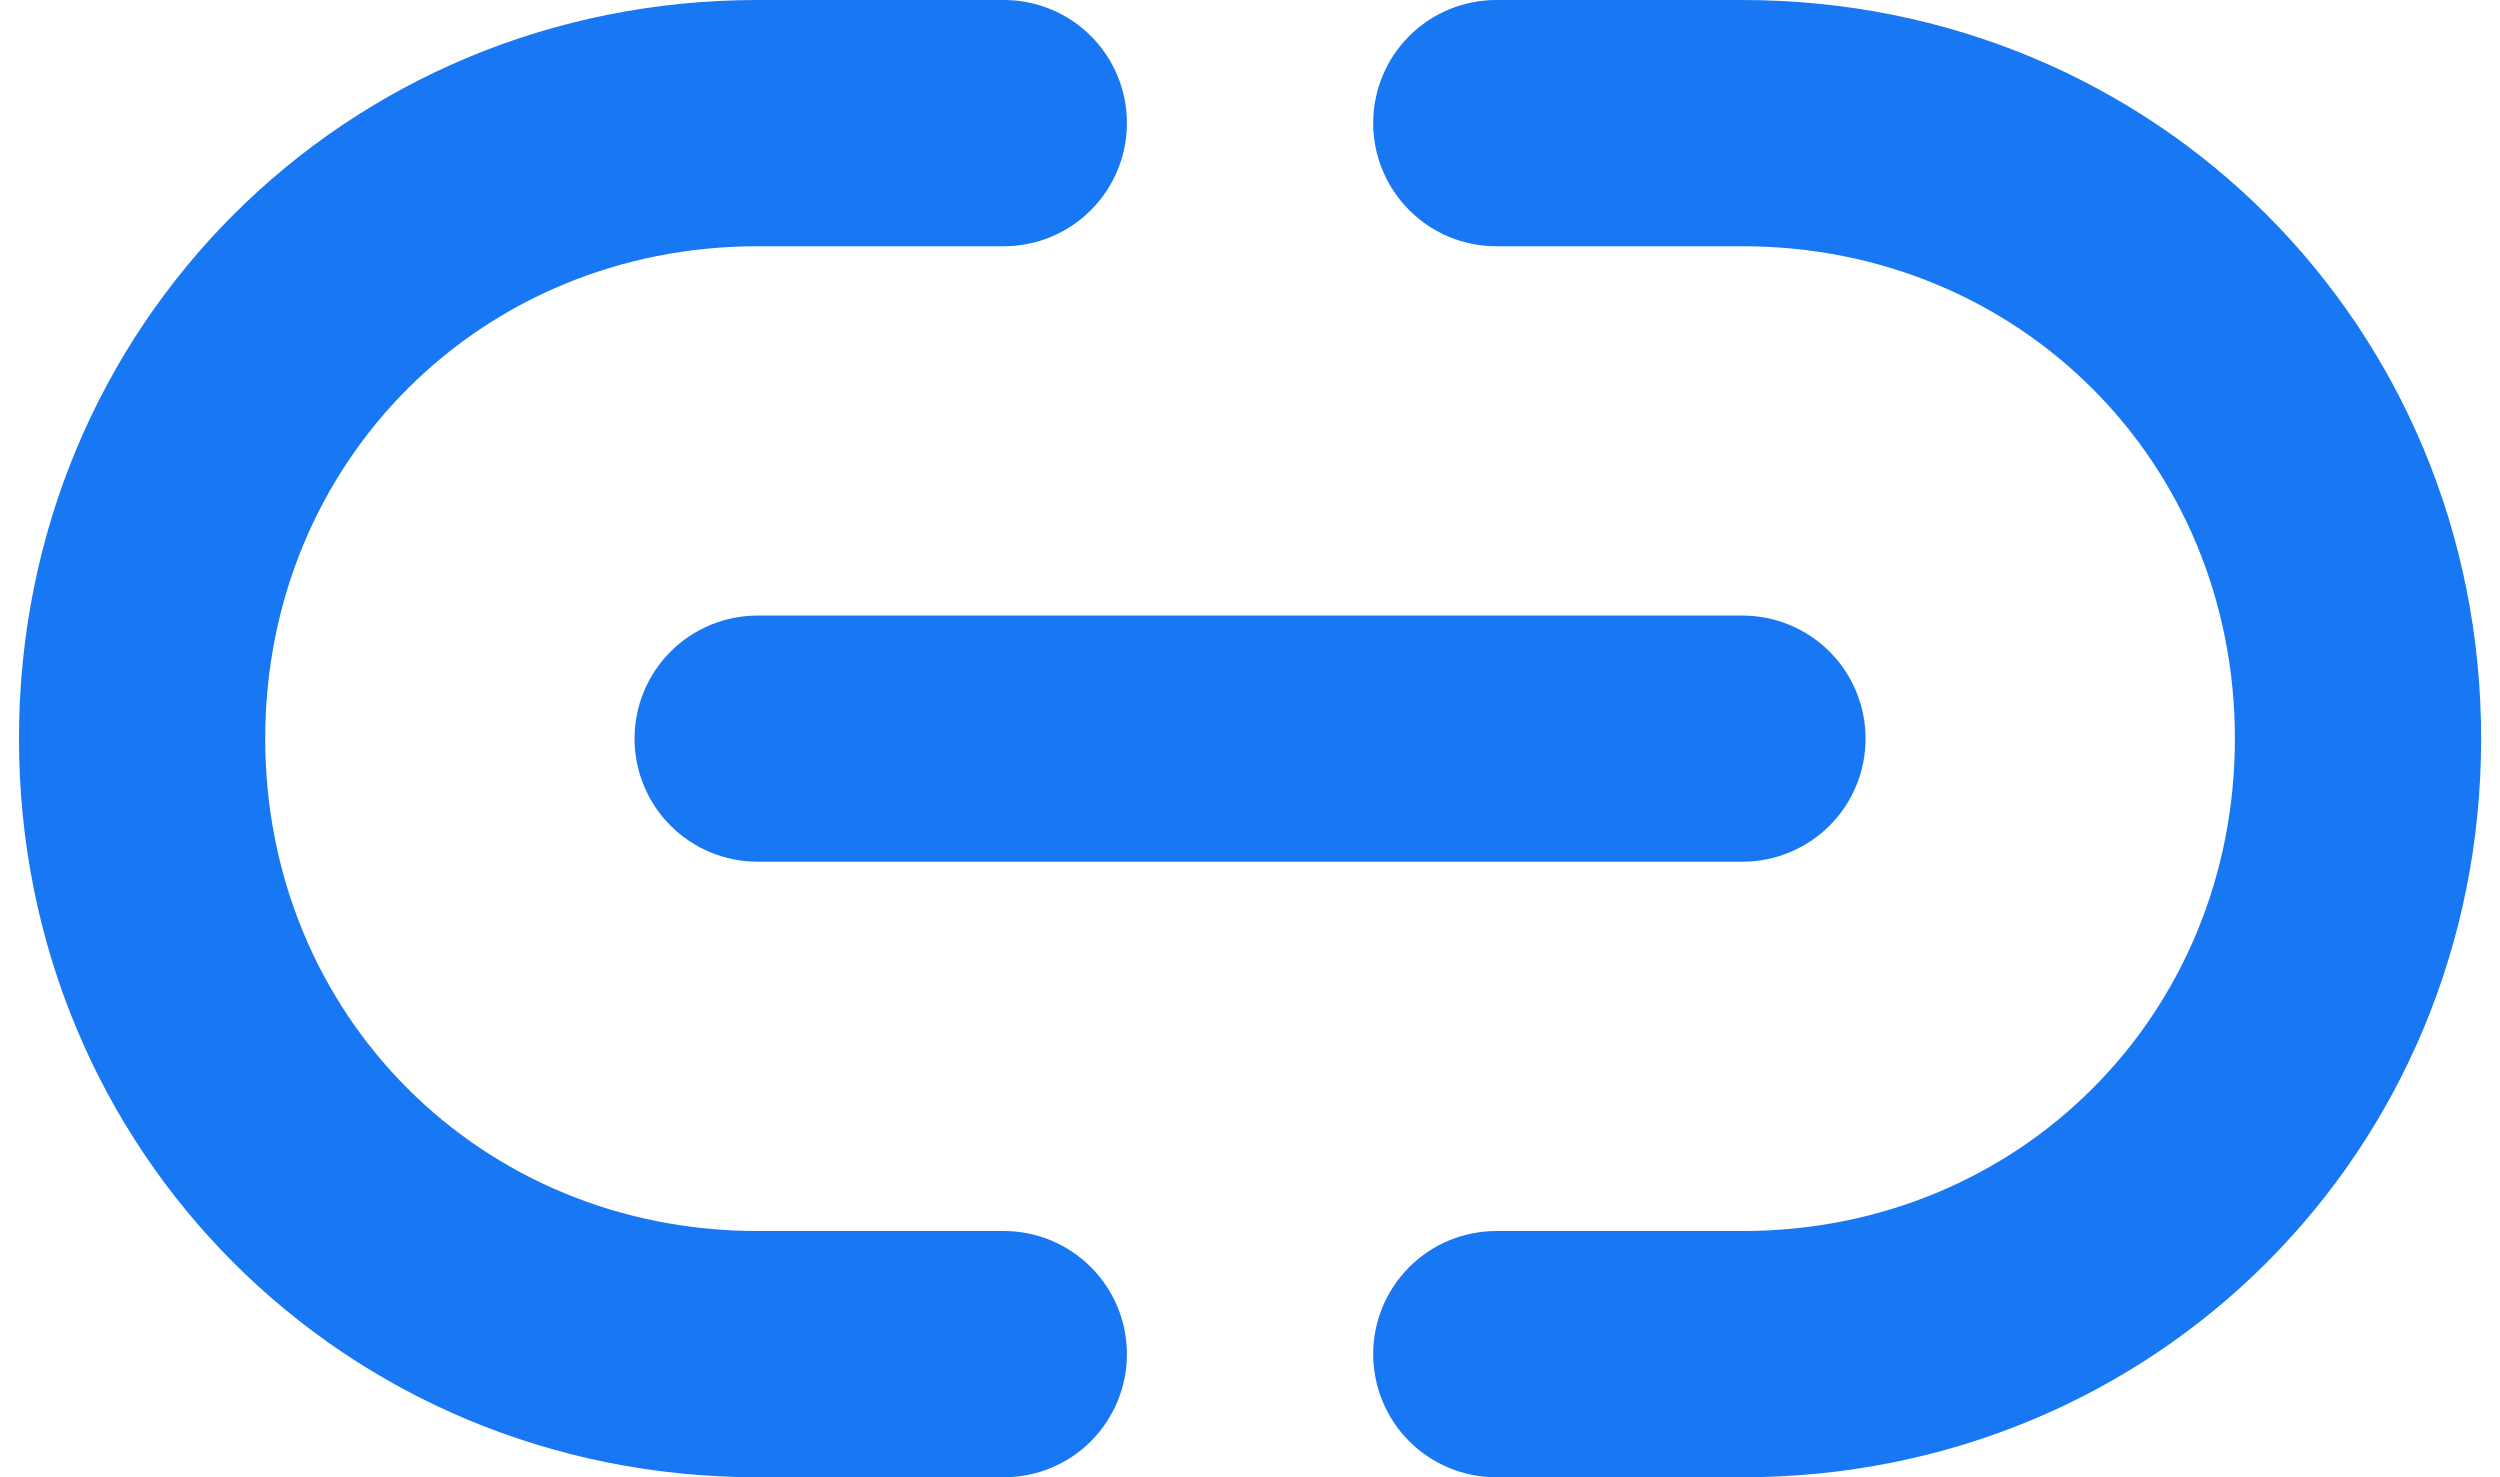 <svg width="22" height="13" viewBox="0 0 22 13" fill="#1877F2" xmlns="http://www.w3.org/2000/svg">
<path d="M6.667 2.167C4.232 2.167 2.334 4.065 2.334 6.5C2.334 8.935 4.232 10.833 6.667 10.833H8.834C9.121 10.833 9.397 10.947 9.6 11.151C9.803 11.354 9.917 11.629 9.917 11.917C9.917 12.204 9.803 12.479 9.6 12.683C9.397 12.886 9.121 13 8.834 13H6.667C3.036 13 0.167 10.131 0.167 6.5C0.167 2.869 3.036 0 6.667 0H8.834C9.121 0 9.397 0.114 9.6 0.317C9.803 0.52 9.917 0.796 9.917 1.083C9.917 1.371 9.803 1.646 9.6 1.849C9.397 2.053 9.121 2.167 8.834 2.167H6.667ZM12.084 1.083C12.084 0.796 12.198 0.52 12.401 0.317C12.604 0.114 12.88 0 13.167 0H15.334C18.965 0 21.834 2.869 21.834 6.5C21.834 10.131 18.965 13 15.334 13H13.167C12.88 13 12.604 12.886 12.401 12.683C12.198 12.479 12.084 12.204 12.084 11.917C12.084 11.629 12.198 11.354 12.401 11.151C12.604 10.947 12.88 10.833 13.167 10.833H15.334C17.769 10.833 19.667 8.935 19.667 6.5C19.667 4.065 17.769 2.167 15.334 2.167H13.167C12.88 2.167 12.604 2.053 12.401 1.849C12.198 1.646 12.084 1.371 12.084 1.083ZM5.584 6.5C5.584 6.213 5.698 5.937 5.901 5.734C6.104 5.531 6.38 5.417 6.667 5.417H15.334C15.621 5.417 15.896 5.531 16.1 5.734C16.303 5.937 16.417 6.213 16.417 6.5C16.417 6.787 16.303 7.063 16.1 7.266C15.896 7.469 15.621 7.583 15.334 7.583H6.667C6.38 7.583 6.104 7.469 5.901 7.266C5.698 7.063 5.584 6.787 5.584 6.5Z" fill="#1877F2"/>
</svg>
